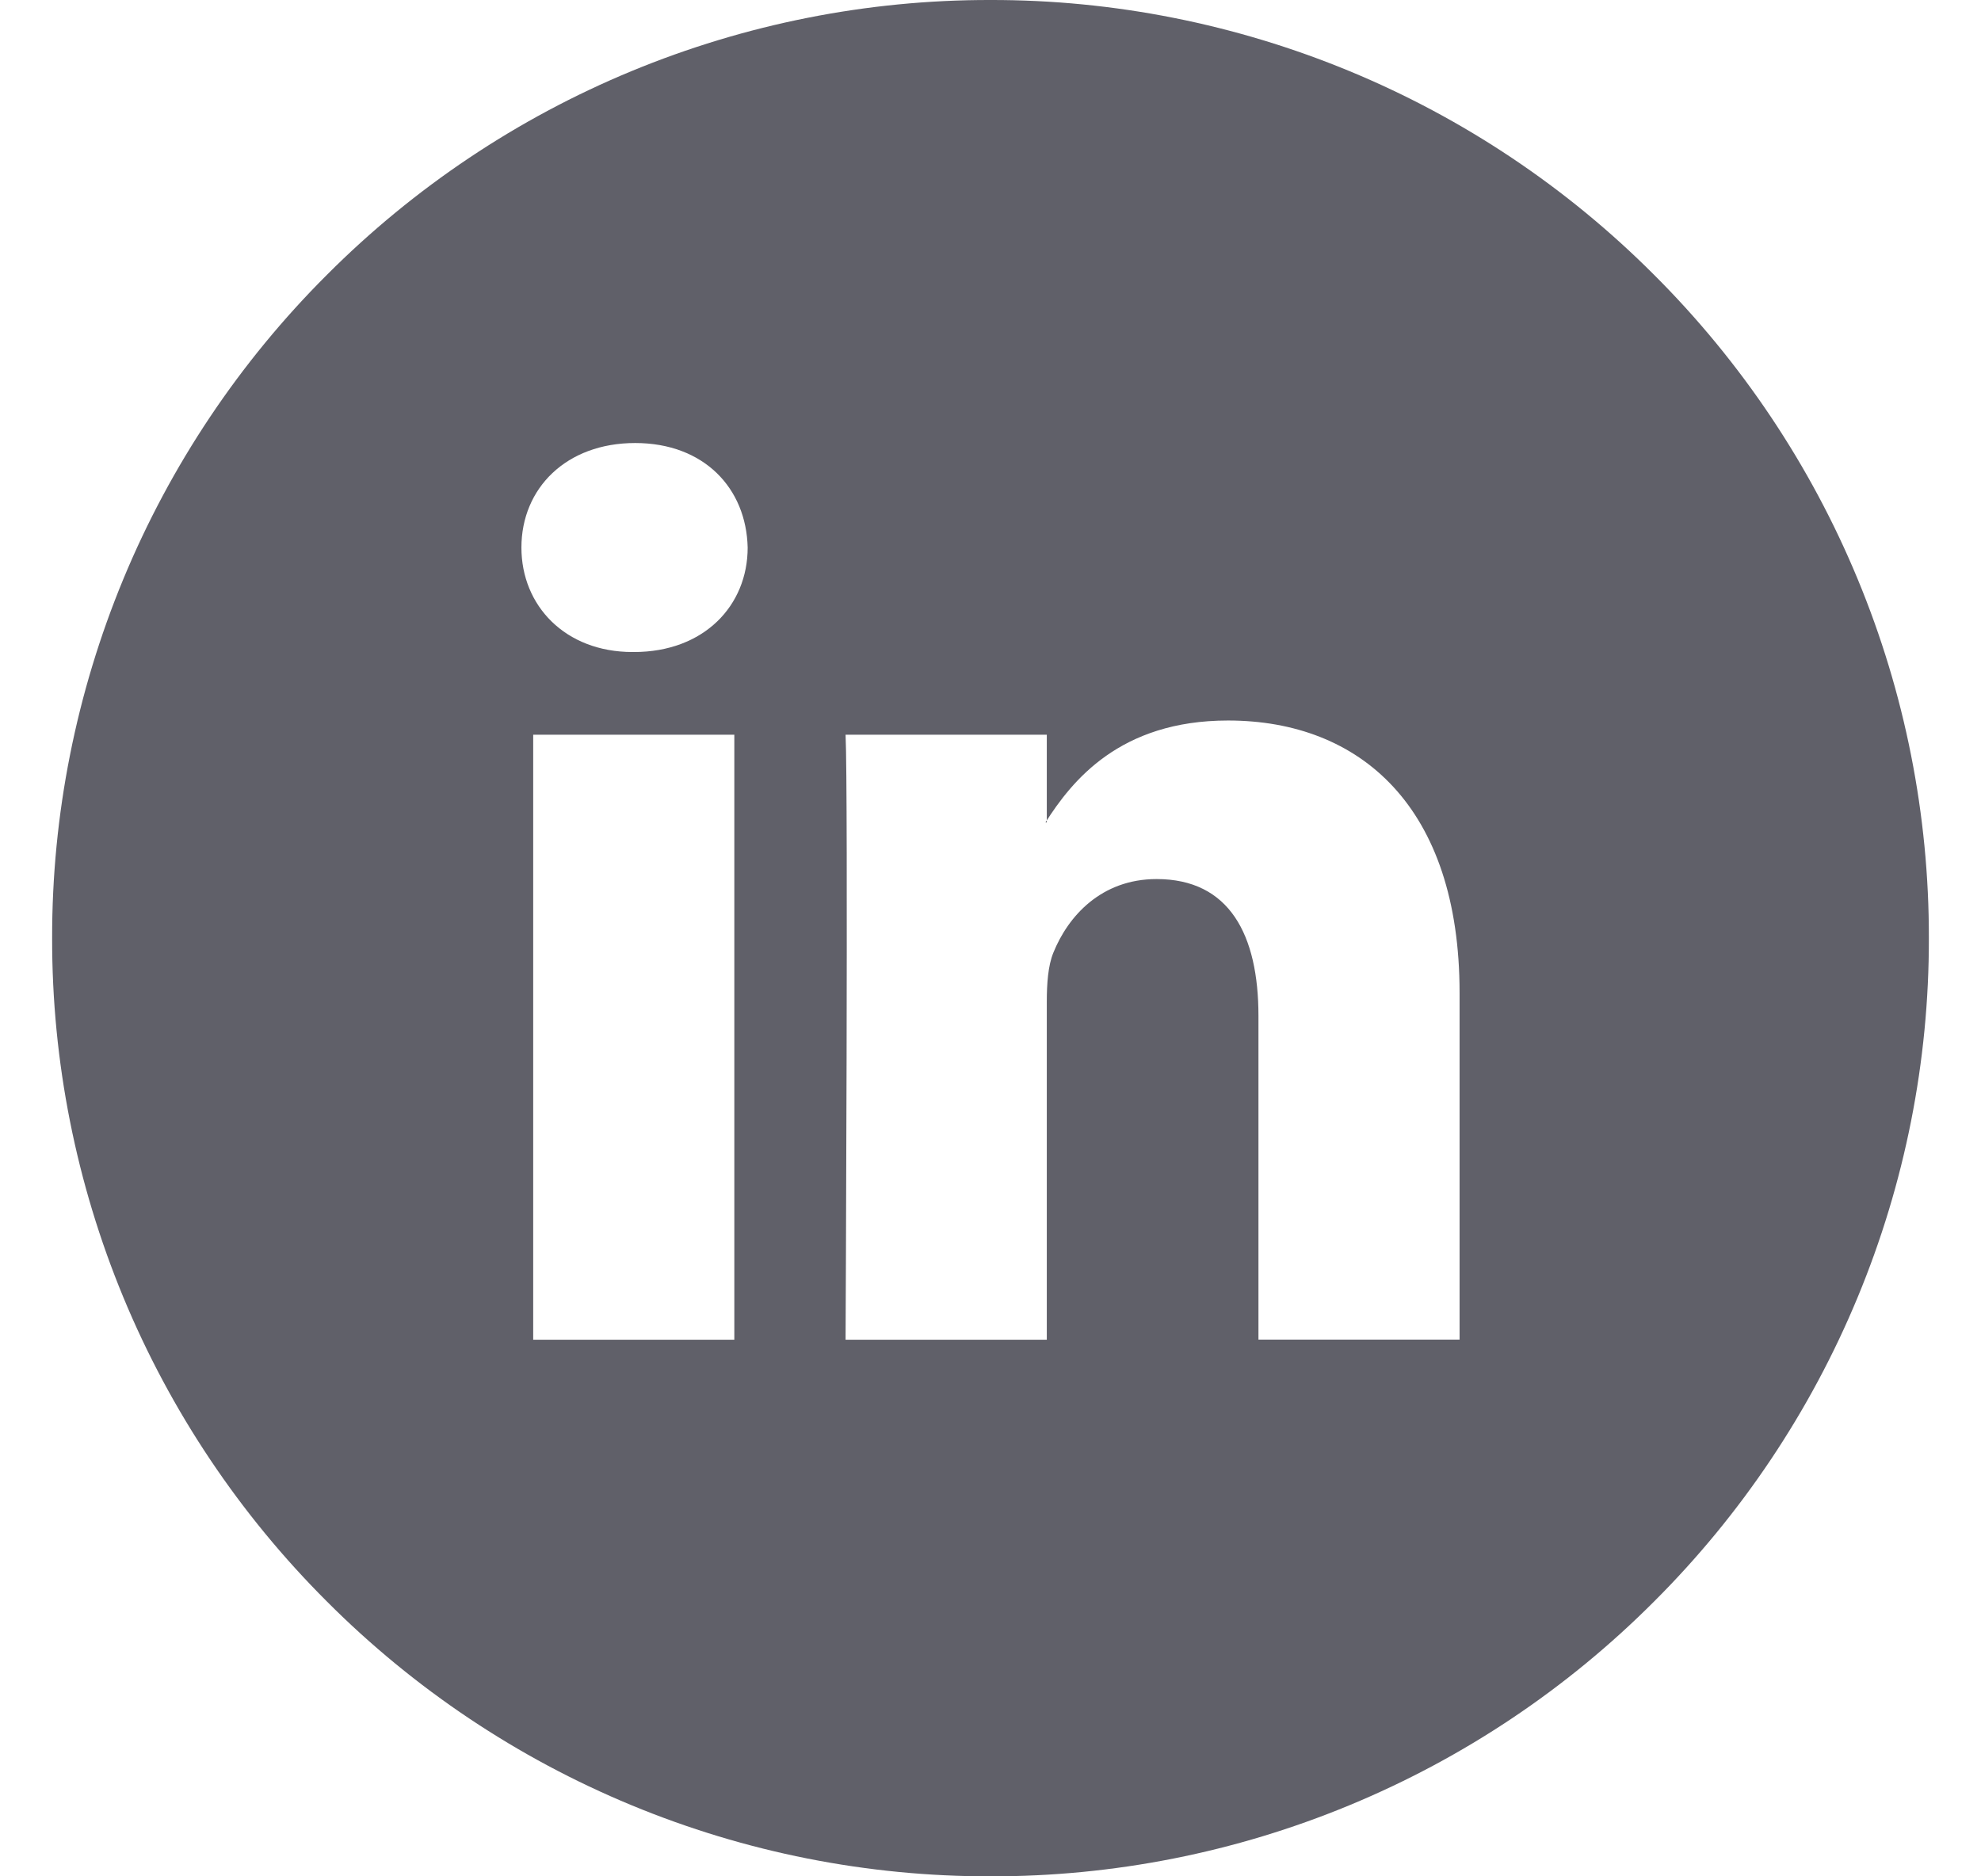 <svg width="19" height="18" viewBox="0 0 19 18" fill="none" xmlns="http://www.w3.org/2000/svg">
<g clip-path="url(#clip0_54_1169)">
<path fill-rule="evenodd" clip-rule="evenodd" d="M9.5 7.60184e-06C8.318 -0.002 7.147 0.231 6.055 0.683C4.963 1.135 3.971 1.799 3.136 2.636C2.299 3.471 1.635 4.463 1.183 5.555C0.731 6.647 0.498 7.818 0.5 9C0.498 10.182 0.731 11.353 1.183 12.445C1.635 13.537 2.299 14.529 3.136 15.364C3.971 16.201 4.963 16.865 6.055 17.317C7.147 17.77 8.318 18.002 9.5 18C10.682 18.002 11.853 17.77 12.945 17.317C14.037 16.865 15.029 16.201 15.864 15.364C16.701 14.529 17.365 13.537 17.817 12.445C18.27 11.353 18.502 10.182 18.5 9C18.502 7.818 18.27 6.647 17.817 5.555C17.365 4.463 16.701 3.471 15.864 2.636C15.029 1.799 14.037 1.135 12.945 0.683C11.853 0.231 10.682 -0.002 9.5 7.60184e-06ZM7.043 12.852V7.048H5.114V12.852H7.043ZM6.08 6.255C6.752 6.255 7.171 5.81 7.171 5.253C7.158 4.683 6.752 4.25 6.092 4.25C5.432 4.25 5.001 4.683 5.001 5.253C5.001 5.81 5.42 6.255 6.067 6.255H6.08ZM8.11 12.852H10.04V9.61C10.04 9.436 10.052 9.263 10.103 9.139C10.243 8.792 10.56 8.433 11.093 8.433C11.791 8.433 12.07 8.966 12.07 9.746V12.851H13.999V9.524C13.999 7.741 13.047 6.912 11.778 6.912C10.738 6.912 10.28 7.493 10.027 7.89H10.04V7.048H8.11C8.136 7.593 8.11 12.852 8.11 12.852Z" fill="#606069"/>
</g>
<defs>
<clipPath id="clip0_54_1169">
<rect width="18" height="18" fill="white" transform="translate(0.5)"/>
</clipPath>
</defs>
</svg>
